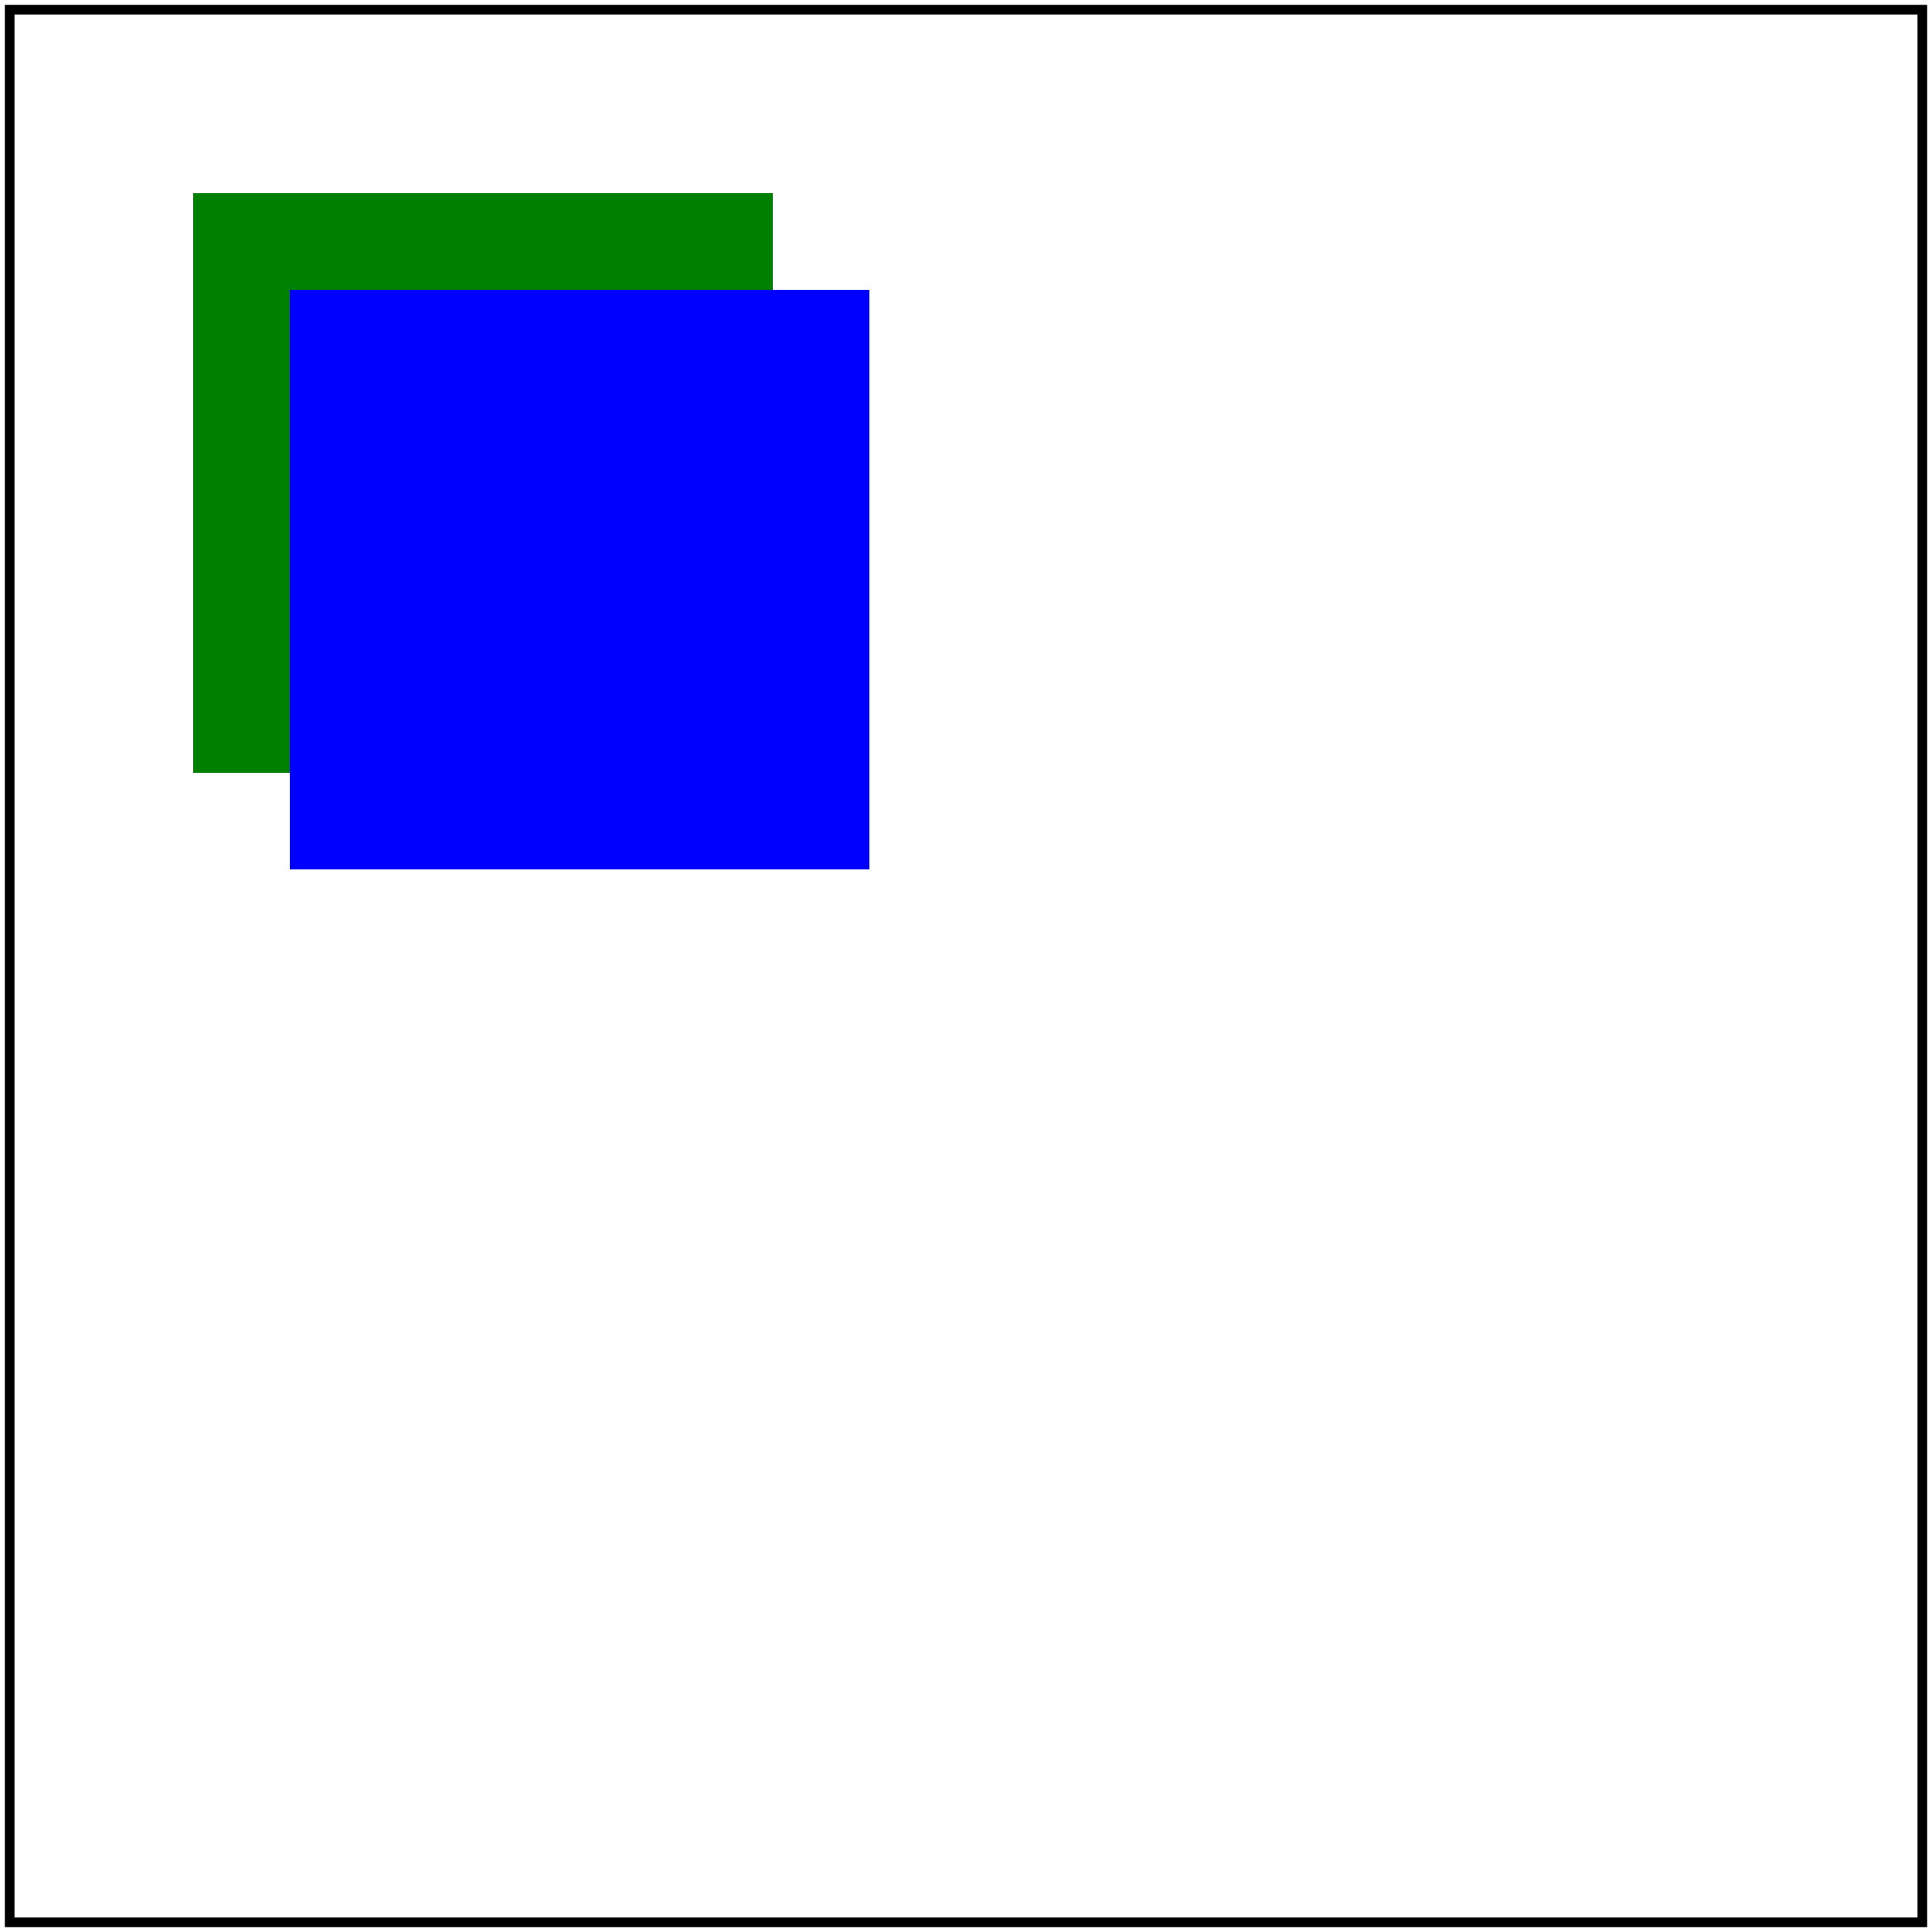 <svg id="svg1" viewBox="0 0 200 200" xmlns="http://www.w3.org/2000/svg">
    <title>With opacity (2)</title>

    <filter id="filter1" filterUnits="userSpaceOnUse" x="0" y="0" width="200" height="200">
        <feOffset in="BackgroundImage" dx="100"/>
    </filter>
    <g id="g1" enable-background="new">
        <rect id="rect1" x="20" y="20" width="60" height="60" fill="green"/>
        <rect id="rect2" x="30" y="30" width="60" height="60" fill="blue"/>
        <g id="g3" filter="url(#filter1)" opacity="0.5"/>
    </g>

    <!-- image frame -->
    <rect id="frame" x="1" y="1" width="198" height="198" fill="none" stroke="black"/>
</svg>

